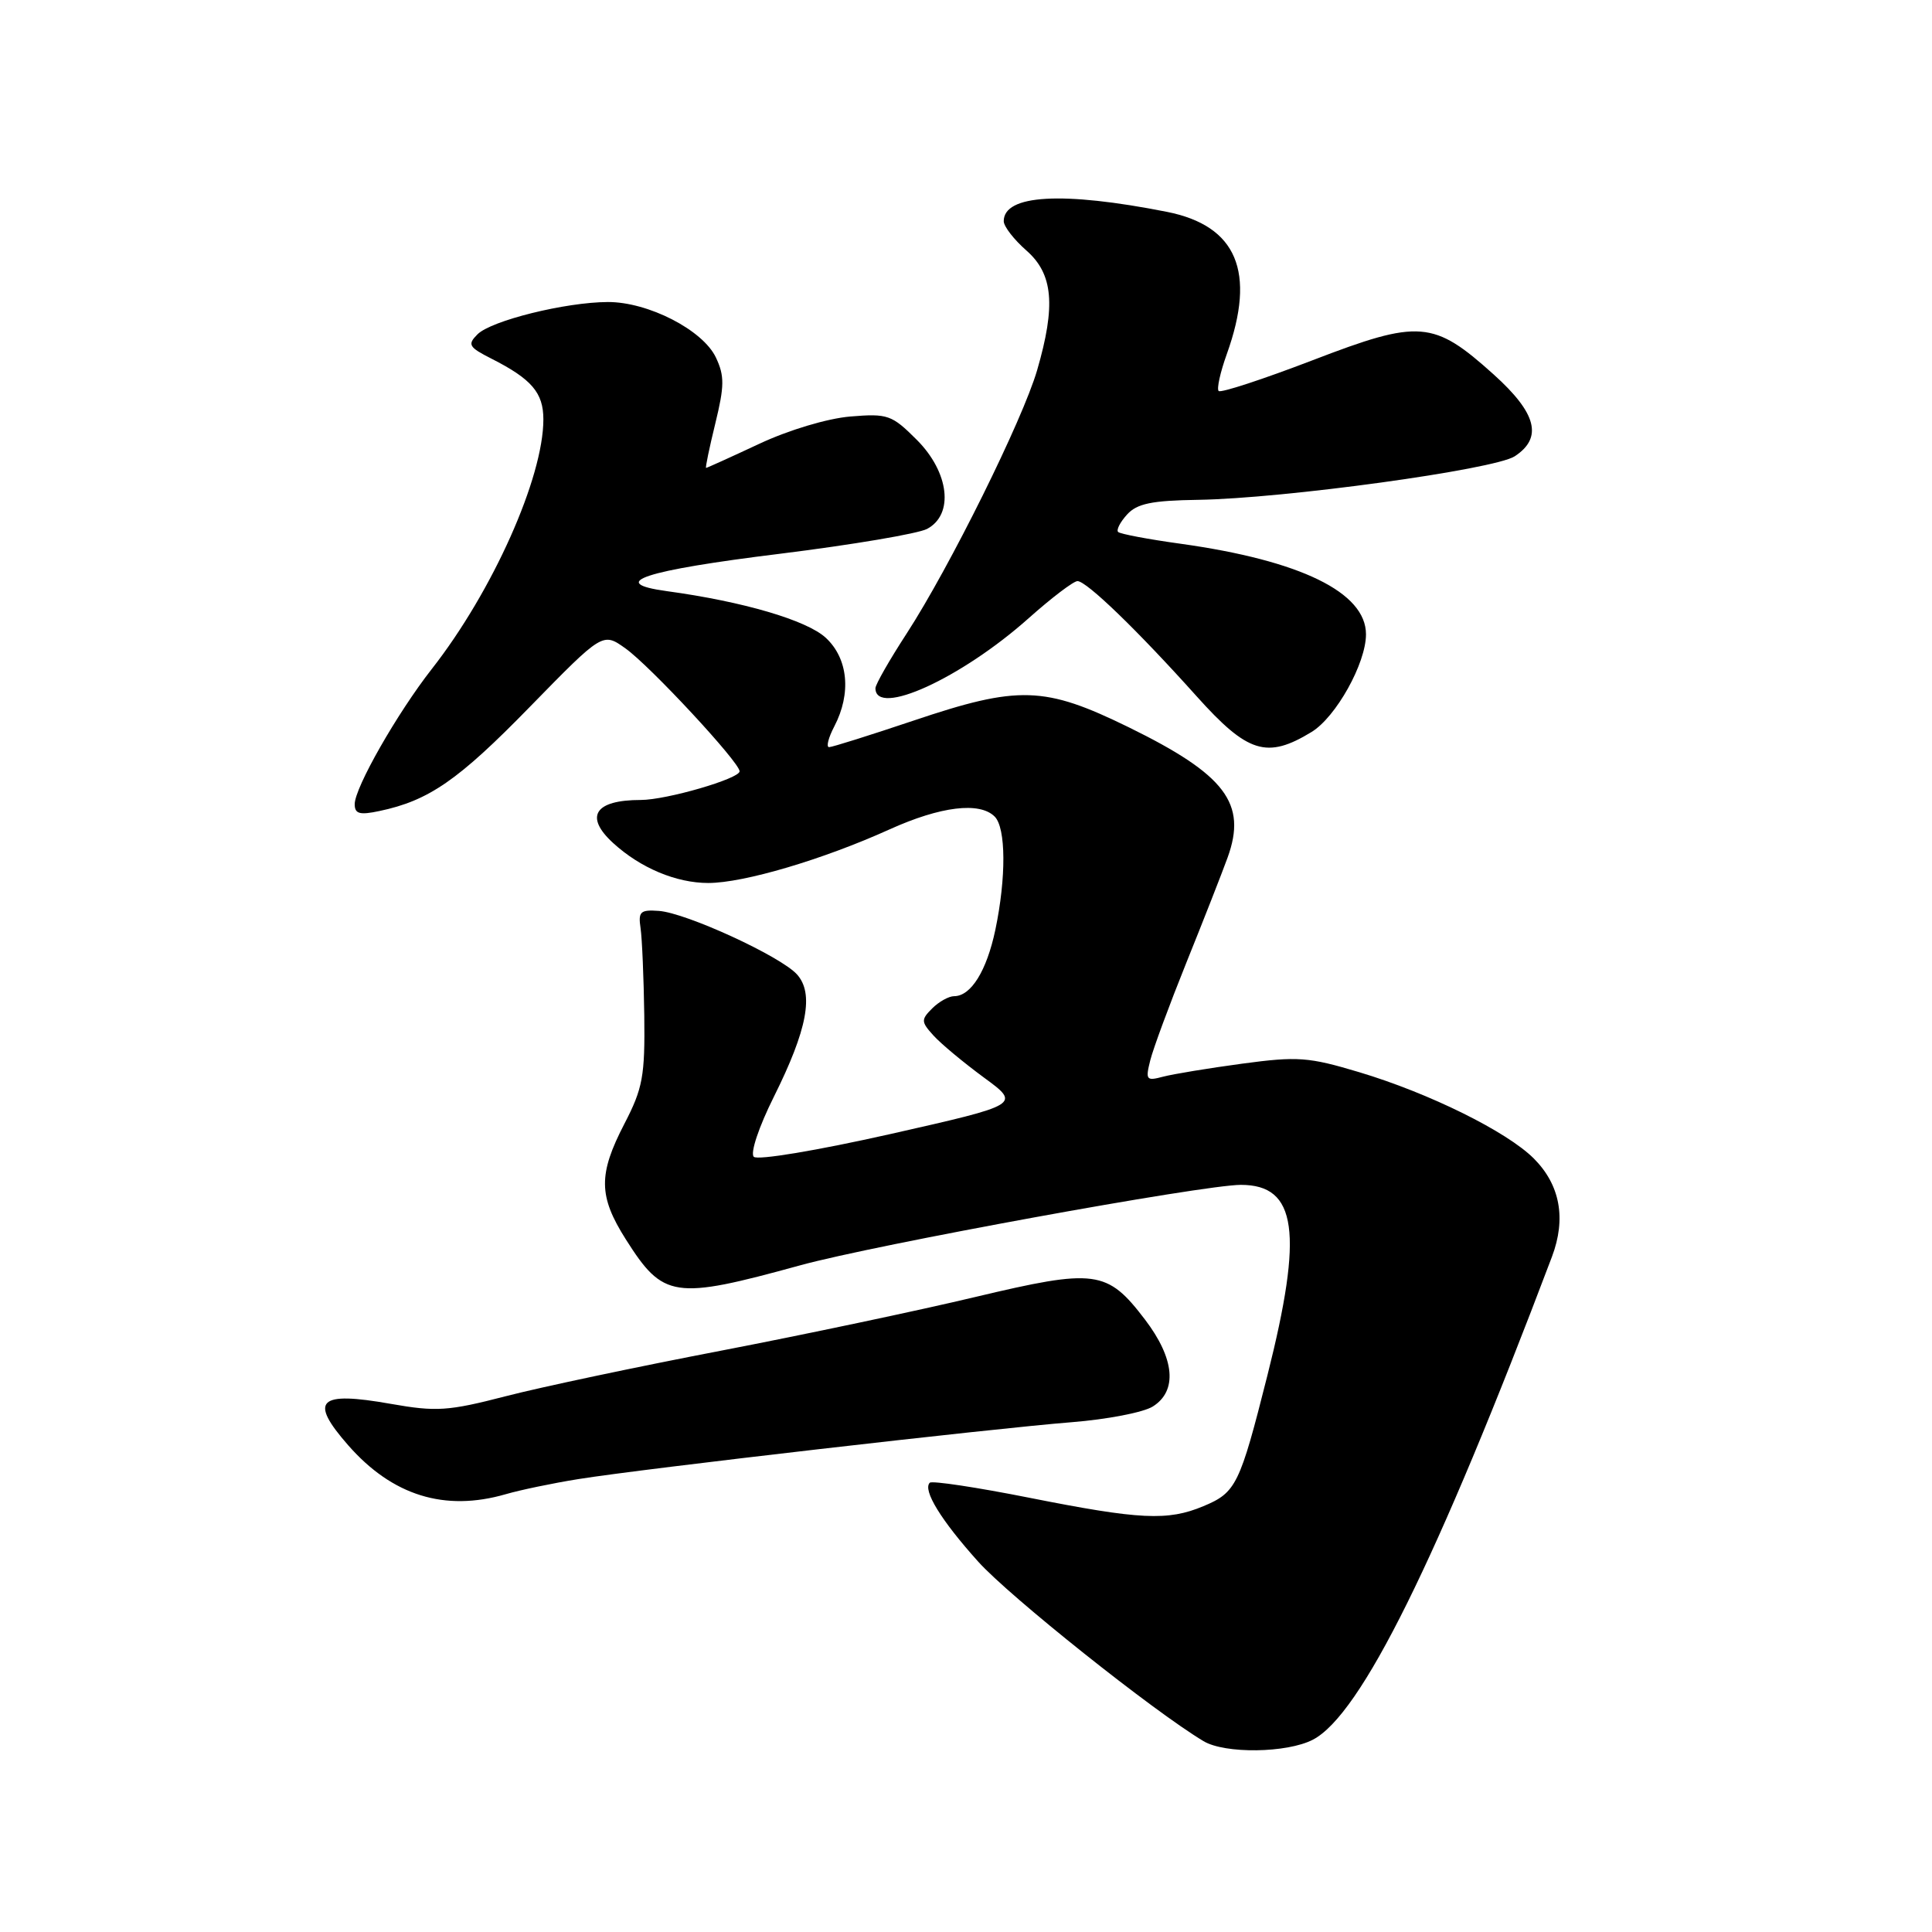 <?xml version="1.0" encoding="UTF-8" standalone="no"?>
<!DOCTYPE svg PUBLIC "-//W3C//DTD SVG 1.1//EN" "http://www.w3.org/Graphics/SVG/1.1/DTD/svg11.dtd" >
<svg xmlns="http://www.w3.org/2000/svg" xmlns:xlink="http://www.w3.org/1999/xlink" version="1.1" viewBox="0 0 256 256">
 <g >
 <path fill="currentColor"
d=" M 173.96 230.52 C 180.30 227.24 190.38 206.88 205.64 166.53 C 207.55 161.47 206.73 157.00 203.23 153.50 C 199.67 149.94 189.38 144.85 180.10 142.07 C 173.39 140.06 171.95 139.95 164.60 140.94 C 160.15 141.54 155.42 142.32 154.10 142.67 C 151.89 143.26 151.76 143.10 152.42 140.48 C 152.81 138.93 154.96 133.12 157.19 127.58 C 159.43 122.03 161.89 115.76 162.66 113.64 C 165.27 106.46 162.38 102.65 149.57 96.37 C 138.39 90.90 134.98 90.79 121.00 95.50 C 115.28 97.42 110.27 99.00 109.86 99.00 C 109.45 99.00 109.76 97.76 110.55 96.25 C 112.83 91.88 112.39 87.26 109.42 84.51 C 106.91 82.19 98.49 79.71 88.36 78.33 C 80.35 77.23 85.28 75.60 103.40 73.37 C 112.91 72.19 121.67 70.71 122.85 70.08 C 126.43 68.17 125.78 62.58 121.48 58.28 C 118.17 54.97 117.64 54.78 112.67 55.19 C 109.62 55.45 104.50 56.98 100.58 58.82 C 96.84 60.57 93.68 62.00 93.56 62.00 C 93.44 62.00 93.99 59.35 94.78 56.12 C 96.00 51.13 96.01 49.80 94.86 47.37 C 93.13 43.72 85.87 40.00 80.54 40.02 C 74.93 40.04 65.09 42.48 63.27 44.30 C 61.91 45.66 62.11 46.00 65.13 47.53 C 70.45 50.23 72.00 52.04 72.00 55.57 C 72.00 63.30 65.26 78.38 57.21 88.65 C 52.62 94.52 47.00 104.37 47.00 106.56 C 47.00 107.84 47.66 108.02 50.25 107.47 C 56.82 106.09 60.71 103.40 70.18 93.69 C 79.87 83.77 79.87 83.77 82.88 85.92 C 86.14 88.24 98.00 101.01 98.00 102.20 C 98.00 103.18 88.30 106.00 84.90 106.00 C 78.80 106.00 77.40 108.19 81.25 111.71 C 84.86 115.01 89.60 117.00 93.85 117.00 C 98.54 117.00 109.03 113.90 117.89 109.89 C 124.64 106.84 129.81 106.21 131.80 108.20 C 133.30 109.70 133.34 116.28 131.89 123.20 C 130.74 128.65 128.66 132.00 126.42 132.00 C 125.72 132.00 124.41 132.73 123.52 133.62 C 122.03 135.11 122.04 135.39 123.68 137.20 C 124.66 138.29 127.67 140.79 130.36 142.77 C 135.26 146.36 135.26 146.36 118.01 150.26 C 108.23 152.46 100.37 153.77 99.88 153.28 C 99.39 152.79 100.54 149.33 102.55 145.31 C 106.98 136.42 107.88 131.63 105.60 129.11 C 103.42 126.70 90.90 120.95 87.30 120.70 C 84.84 120.52 84.55 120.80 84.88 123.00 C 85.08 124.38 85.30 129.58 85.37 134.56 C 85.47 142.61 85.17 144.21 82.74 148.90 C 79.26 155.62 79.29 158.49 82.93 164.23 C 87.89 172.05 89.29 172.26 106.00 167.67 C 115.94 164.93 159.37 157.01 164.42 157.00 C 171.85 157.00 172.73 163.27 167.94 182.24 C 164.27 196.79 163.79 197.77 159.45 199.58 C 154.74 201.55 151.05 201.37 136.44 198.47 C 129.45 197.08 123.49 196.18 123.20 196.47 C 122.23 197.44 124.70 201.46 129.62 206.93 C 133.76 211.54 152.86 226.76 159.47 230.71 C 162.30 232.41 170.53 232.30 173.96 230.52 Z  M 67.01 197.99 C 68.93 197.43 73.25 196.53 76.62 195.99 C 85.03 194.63 131.57 189.27 142.00 188.45 C 146.68 188.08 151.51 187.15 152.75 186.37 C 156.05 184.30 155.66 180.02 151.71 174.84 C 146.70 168.27 145.16 168.07 129.22 171.86 C 121.68 173.66 106.50 176.86 95.50 178.98 C 84.50 181.09 71.67 183.80 67.00 185.01 C 59.38 186.98 57.81 187.08 51.79 186.02 C 42.14 184.31 40.90 185.53 46.15 191.52 C 52.00 198.18 58.92 200.33 67.01 197.99 Z  M 173.79 96.99 C 177.03 95.01 181.00 87.89 181.00 84.05 C 181.00 78.50 172.34 74.27 156.44 72.05 C 152.15 71.46 148.42 70.75 148.16 70.49 C 147.89 70.23 148.42 69.19 149.34 68.18 C 150.65 66.73 152.60 66.32 158.75 66.23 C 170.10 66.06 198.01 62.22 200.71 60.46 C 204.46 58.00 203.62 54.75 197.92 49.62 C 189.94 42.44 188.09 42.29 173.94 47.73 C 167.37 50.25 161.76 52.09 161.48 51.81 C 161.20 51.54 161.69 49.33 162.56 46.91 C 166.47 36.02 163.89 29.91 154.62 28.07 C 140.80 25.34 133.00 25.78 133.00 29.31 C 133.00 30.00 134.35 31.74 136.00 33.19 C 139.55 36.30 139.92 40.48 137.42 49.07 C 135.49 55.67 125.85 75.13 120.16 83.91 C 117.87 87.43 116.00 90.70 116.00 91.19 C 116.00 95.07 127.37 89.88 136.30 81.92 C 139.34 79.21 142.25 77.00 142.77 77.00 C 143.98 77.00 150.74 83.54 158.55 92.25 C 165.33 99.81 167.87 100.60 173.79 96.99 Z "/>
</g>
</svg>